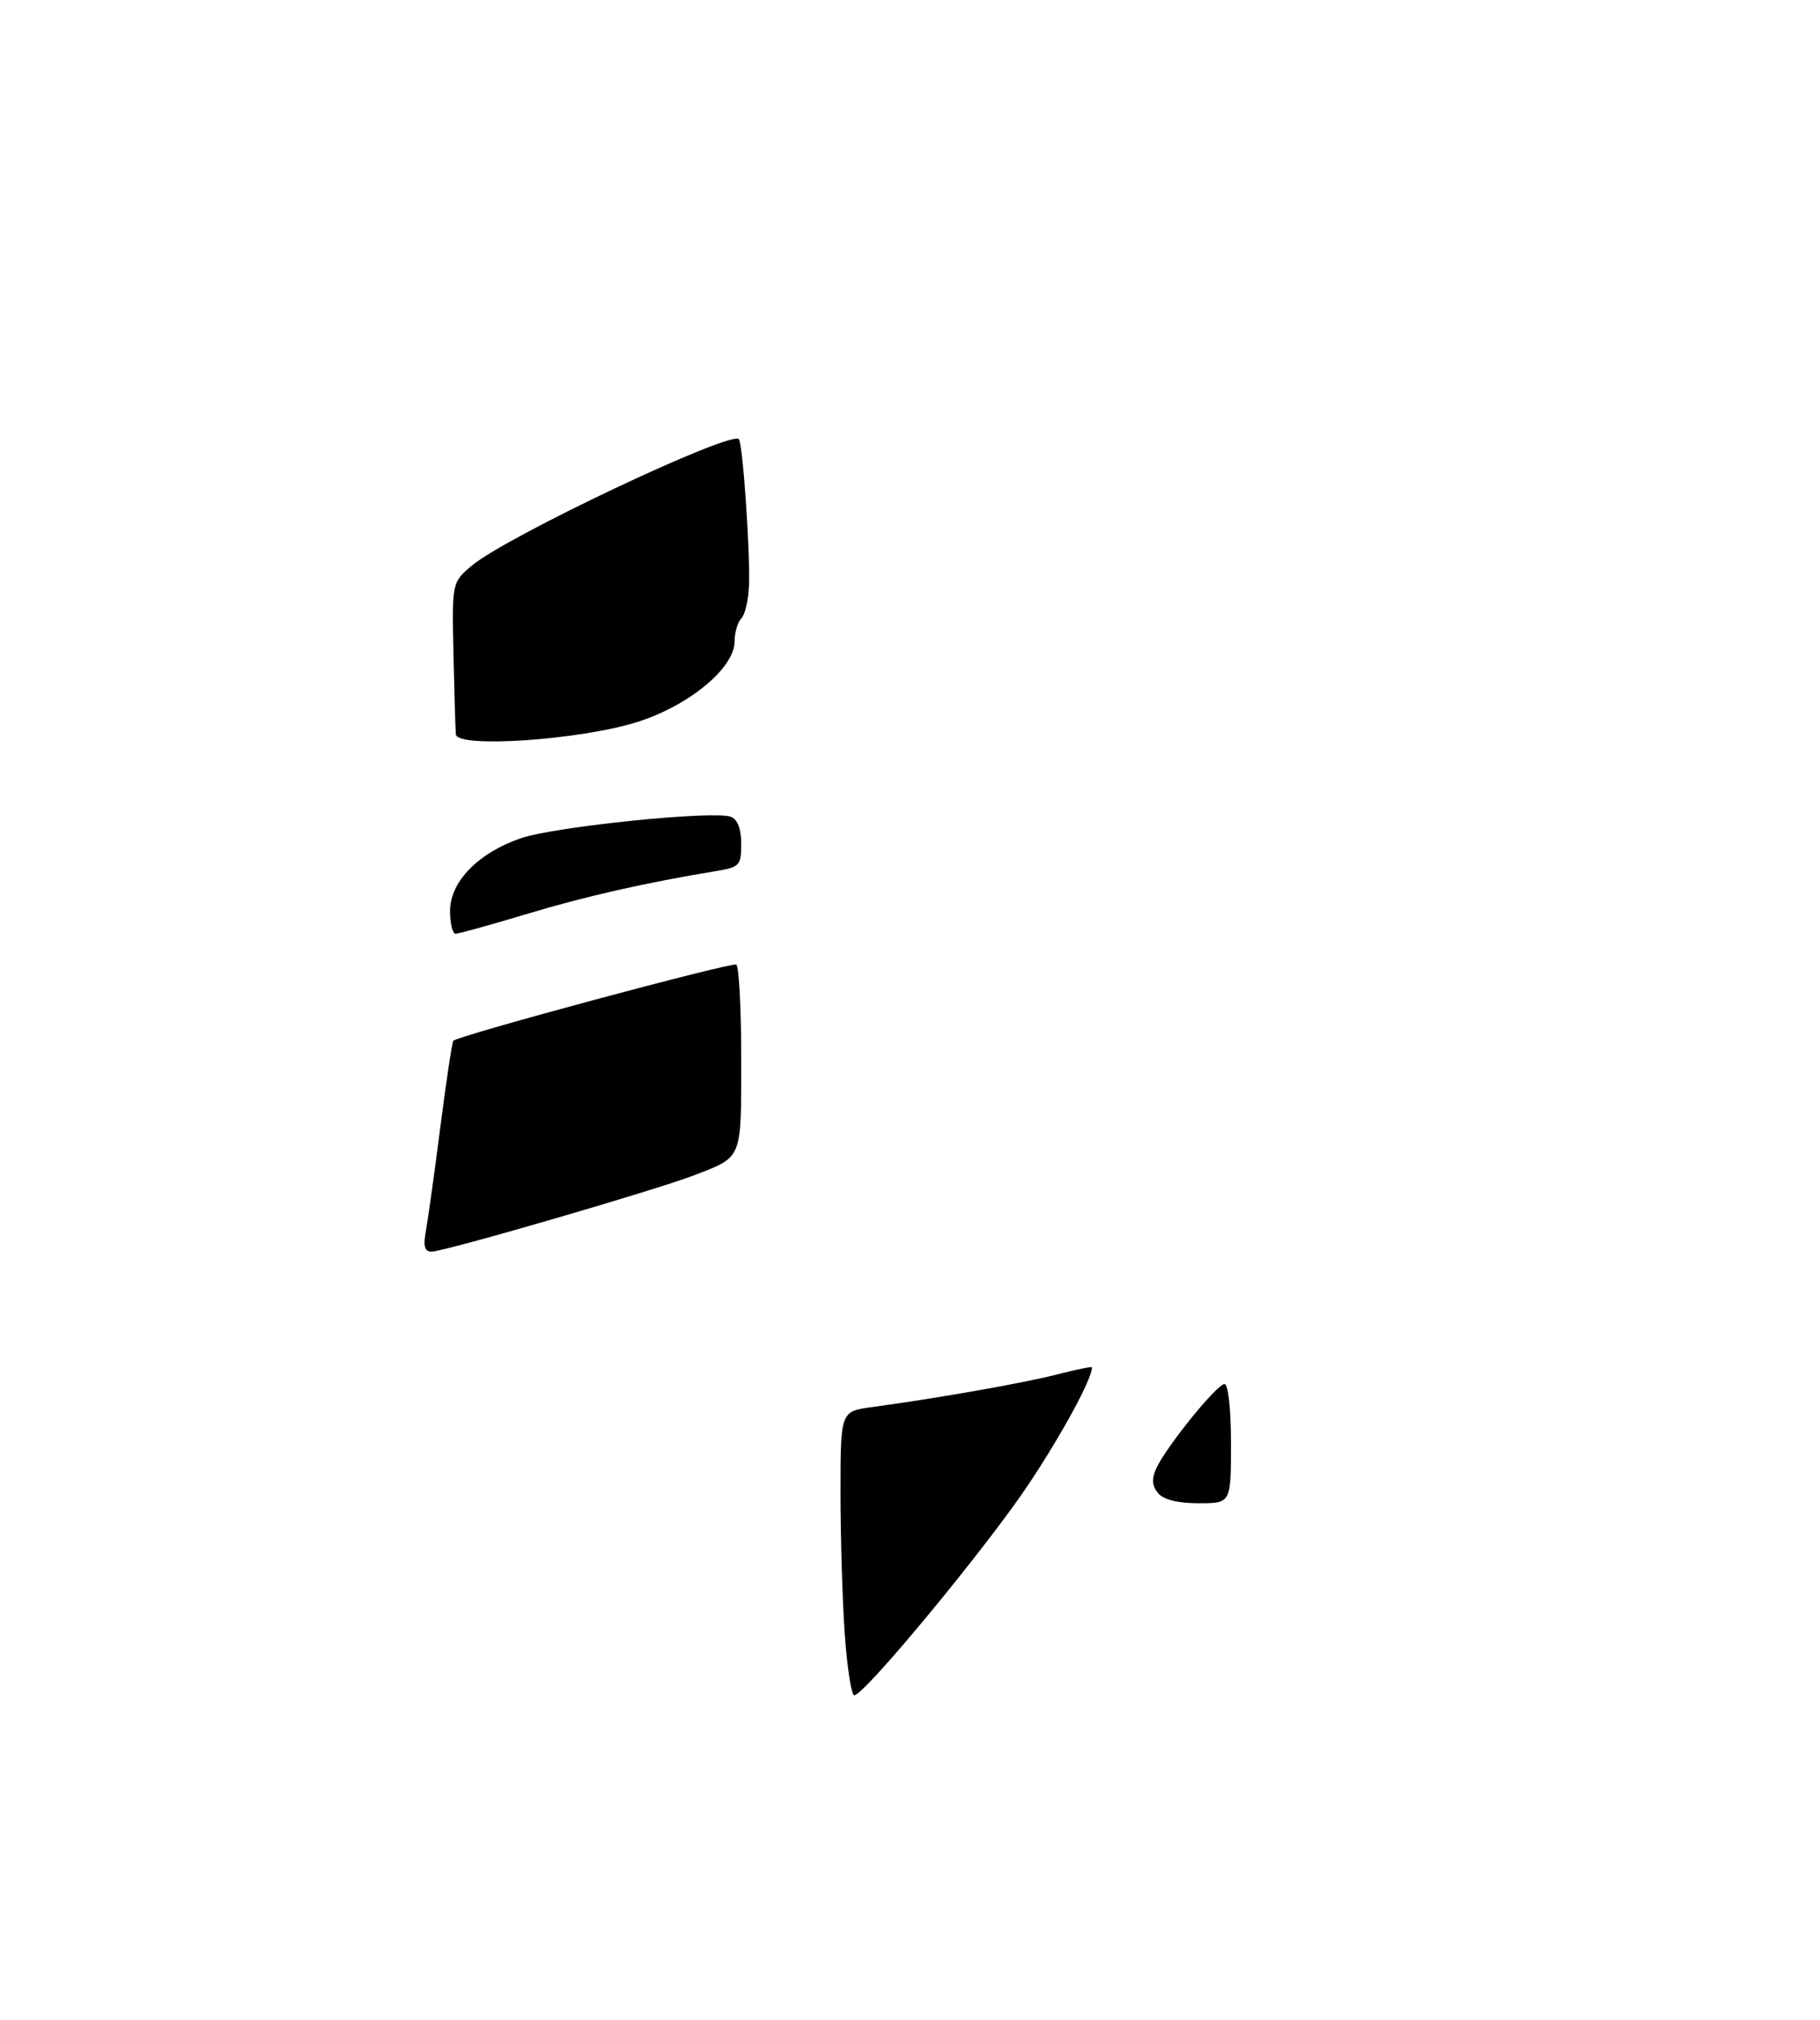 <?xml version="1.0" encoding="UTF-8" standalone="no"?>
<!DOCTYPE svg PUBLIC "-//W3C//DTD SVG 1.1//EN" "http://www.w3.org/Graphics/SVG/1.1/DTD/svg11.dtd" >
<svg xmlns="http://www.w3.org/2000/svg" xmlns:xlink="http://www.w3.org/1999/xlink" version="1.1" viewBox="0 0 275 305">
 <g >
 <path fill="currentColor"
d=" M 127.65 246.85 C 127.29 241.81 127.00 232.16 127.00 225.41 C 127.00 213.12 127.00 213.12 131.75 212.48 C 141.71 211.13 154.71 208.84 159.75 207.54 C 162.64 206.80 165.00 206.32 165.00 206.47 C 165.00 208.20 160.60 216.34 155.51 224.00 C 149.30 233.37 130.61 256.00 129.08 256.00 C 128.65 256.00 128.01 251.88 127.65 246.85 Z  M 174.98 225.47 C 174.06 224.36 173.99 223.33 174.72 221.72 C 176.20 218.48 183.88 209.00 185.02 209.00 C 185.59 209.00 186.00 212.81 186.00 218.00 C 186.00 227.00 186.00 227.00 181.12 227.00 C 177.96 227.00 175.80 226.46 174.98 225.47 Z  M 64.37 185.75 C 64.69 183.96 65.68 176.88 66.56 170.00 C 67.44 163.13 68.32 157.35 68.50 157.16 C 69.31 156.35 110.57 145.25 111.25 145.66 C 111.66 145.91 112.00 152.34 112.00 159.94 C 112.00 175.17 112.22 174.63 105.00 177.43 C 99.29 179.65 67.15 189.00 65.22 189.00 C 64.14 189.00 63.92 188.19 64.37 185.75 Z  M 68.00 137.58 C 68.00 133.15 72.25 128.79 78.72 126.57 C 83.90 124.81 107.88 122.36 110.43 123.34 C 111.44 123.72 112.00 125.18 112.00 127.42 C 112.00 130.68 111.75 130.95 108.25 131.53 C 97.55 133.29 88.51 135.33 79.59 138.02 C 74.14 139.66 69.30 141.00 68.84 141.00 C 68.38 141.00 68.00 139.46 68.00 137.58 Z  M 68.88 110.89 C 68.81 110.13 68.65 104.65 68.52 98.72 C 68.29 87.94 68.29 87.94 71.31 85.40 C 76.48 81.04 110.35 65.02 111.64 66.31 C 112.23 66.90 113.37 83.42 113.17 88.44 C 113.09 90.61 112.56 92.84 112.01 93.39 C 111.45 93.95 111.00 95.50 111.00 96.85 C 111.00 100.87 104.10 106.57 96.25 109.04 C 87.64 111.75 69.06 113.01 68.88 110.89 Z "/>
</g>
</svg>